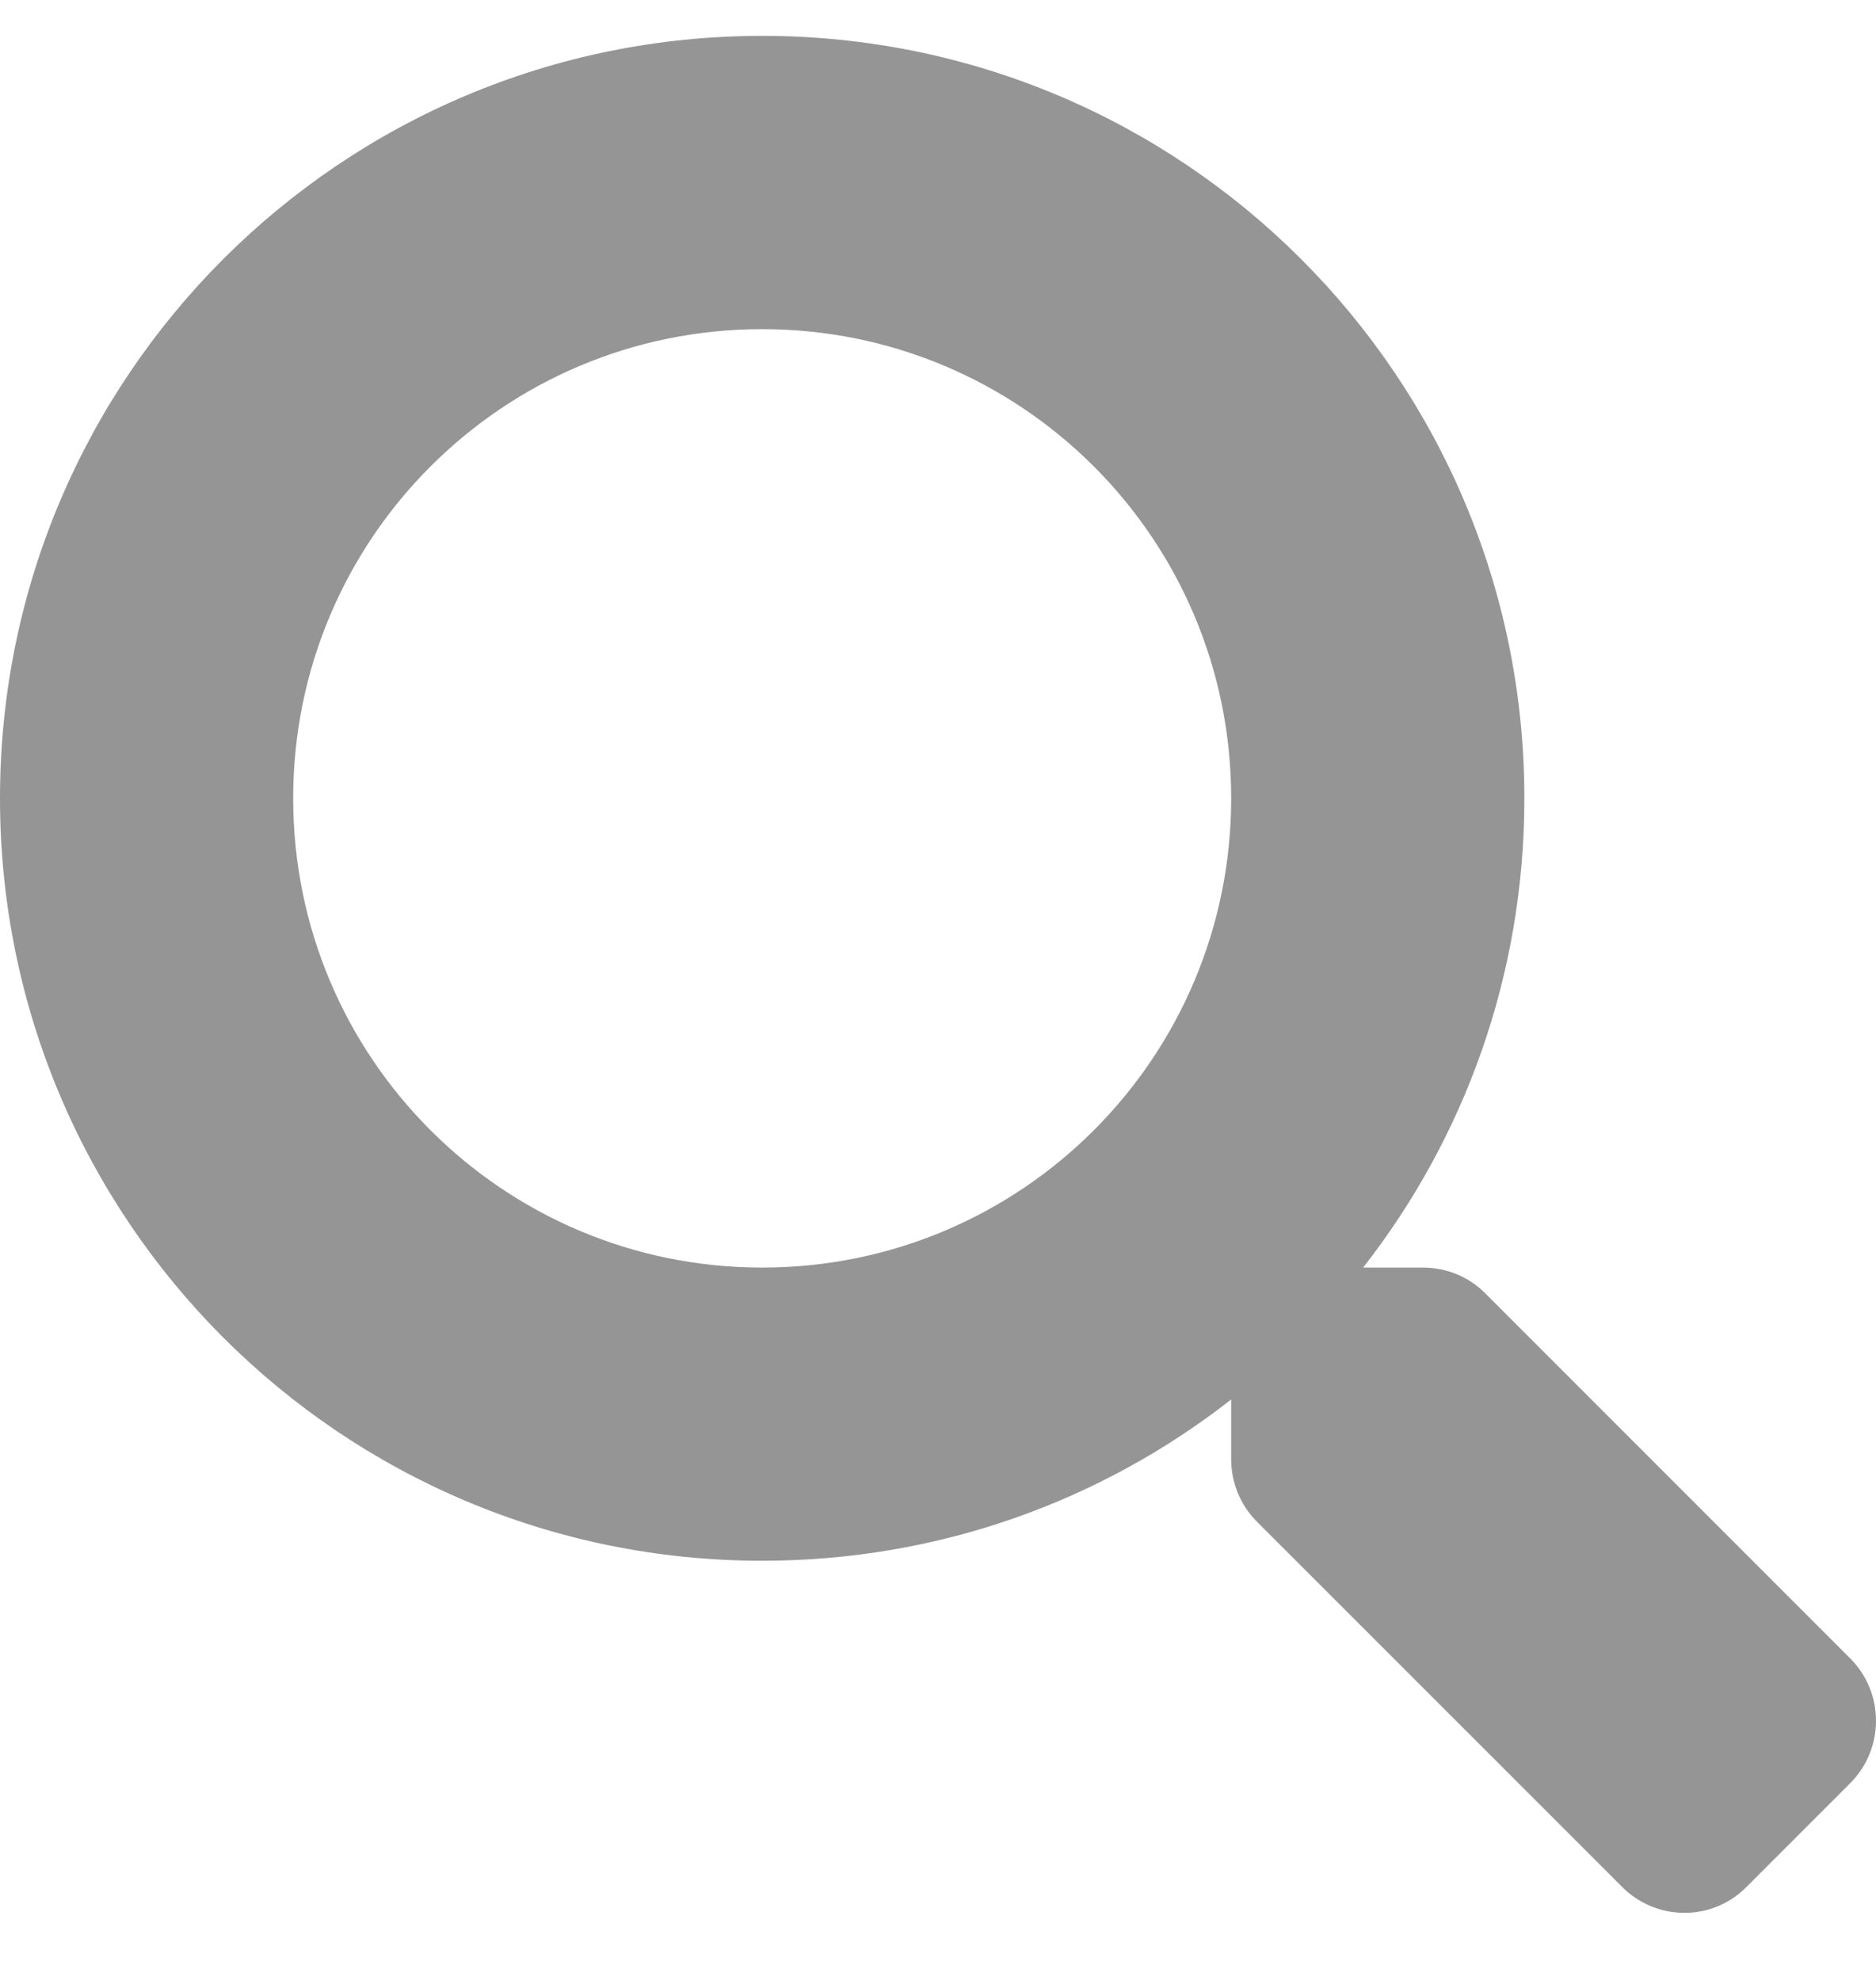 <svg width="18" height="19" viewBox="0 0 18 19" fill="none" xmlns="http://www.w3.org/2000/svg">
<path d="M17.755 15.909L14.25 12.404C14.092 12.245 13.877 12.158 13.652 12.158H13.079C14.05 10.916 14.626 9.355 14.626 7.657C14.626 3.617 11.353 0.344 7.313 0.344C3.273 0.344 0 3.617 0 7.657C0 11.697 3.273 14.97 7.313 14.97C9.011 14.97 10.572 14.394 11.813 13.423V13.996C11.813 14.221 11.901 14.436 12.059 14.594L15.565 18.099C15.895 18.43 16.43 18.43 16.757 18.099L17.752 17.104C18.082 16.774 18.082 16.239 17.755 15.909ZM7.313 12.158C4.827 12.158 2.813 10.146 2.813 7.657C2.813 5.171 4.824 3.157 7.313 3.157C9.799 3.157 11.813 5.168 11.813 7.657C11.813 10.143 9.802 12.158 7.313 12.158Z" fill="#959595"/>
</svg>
